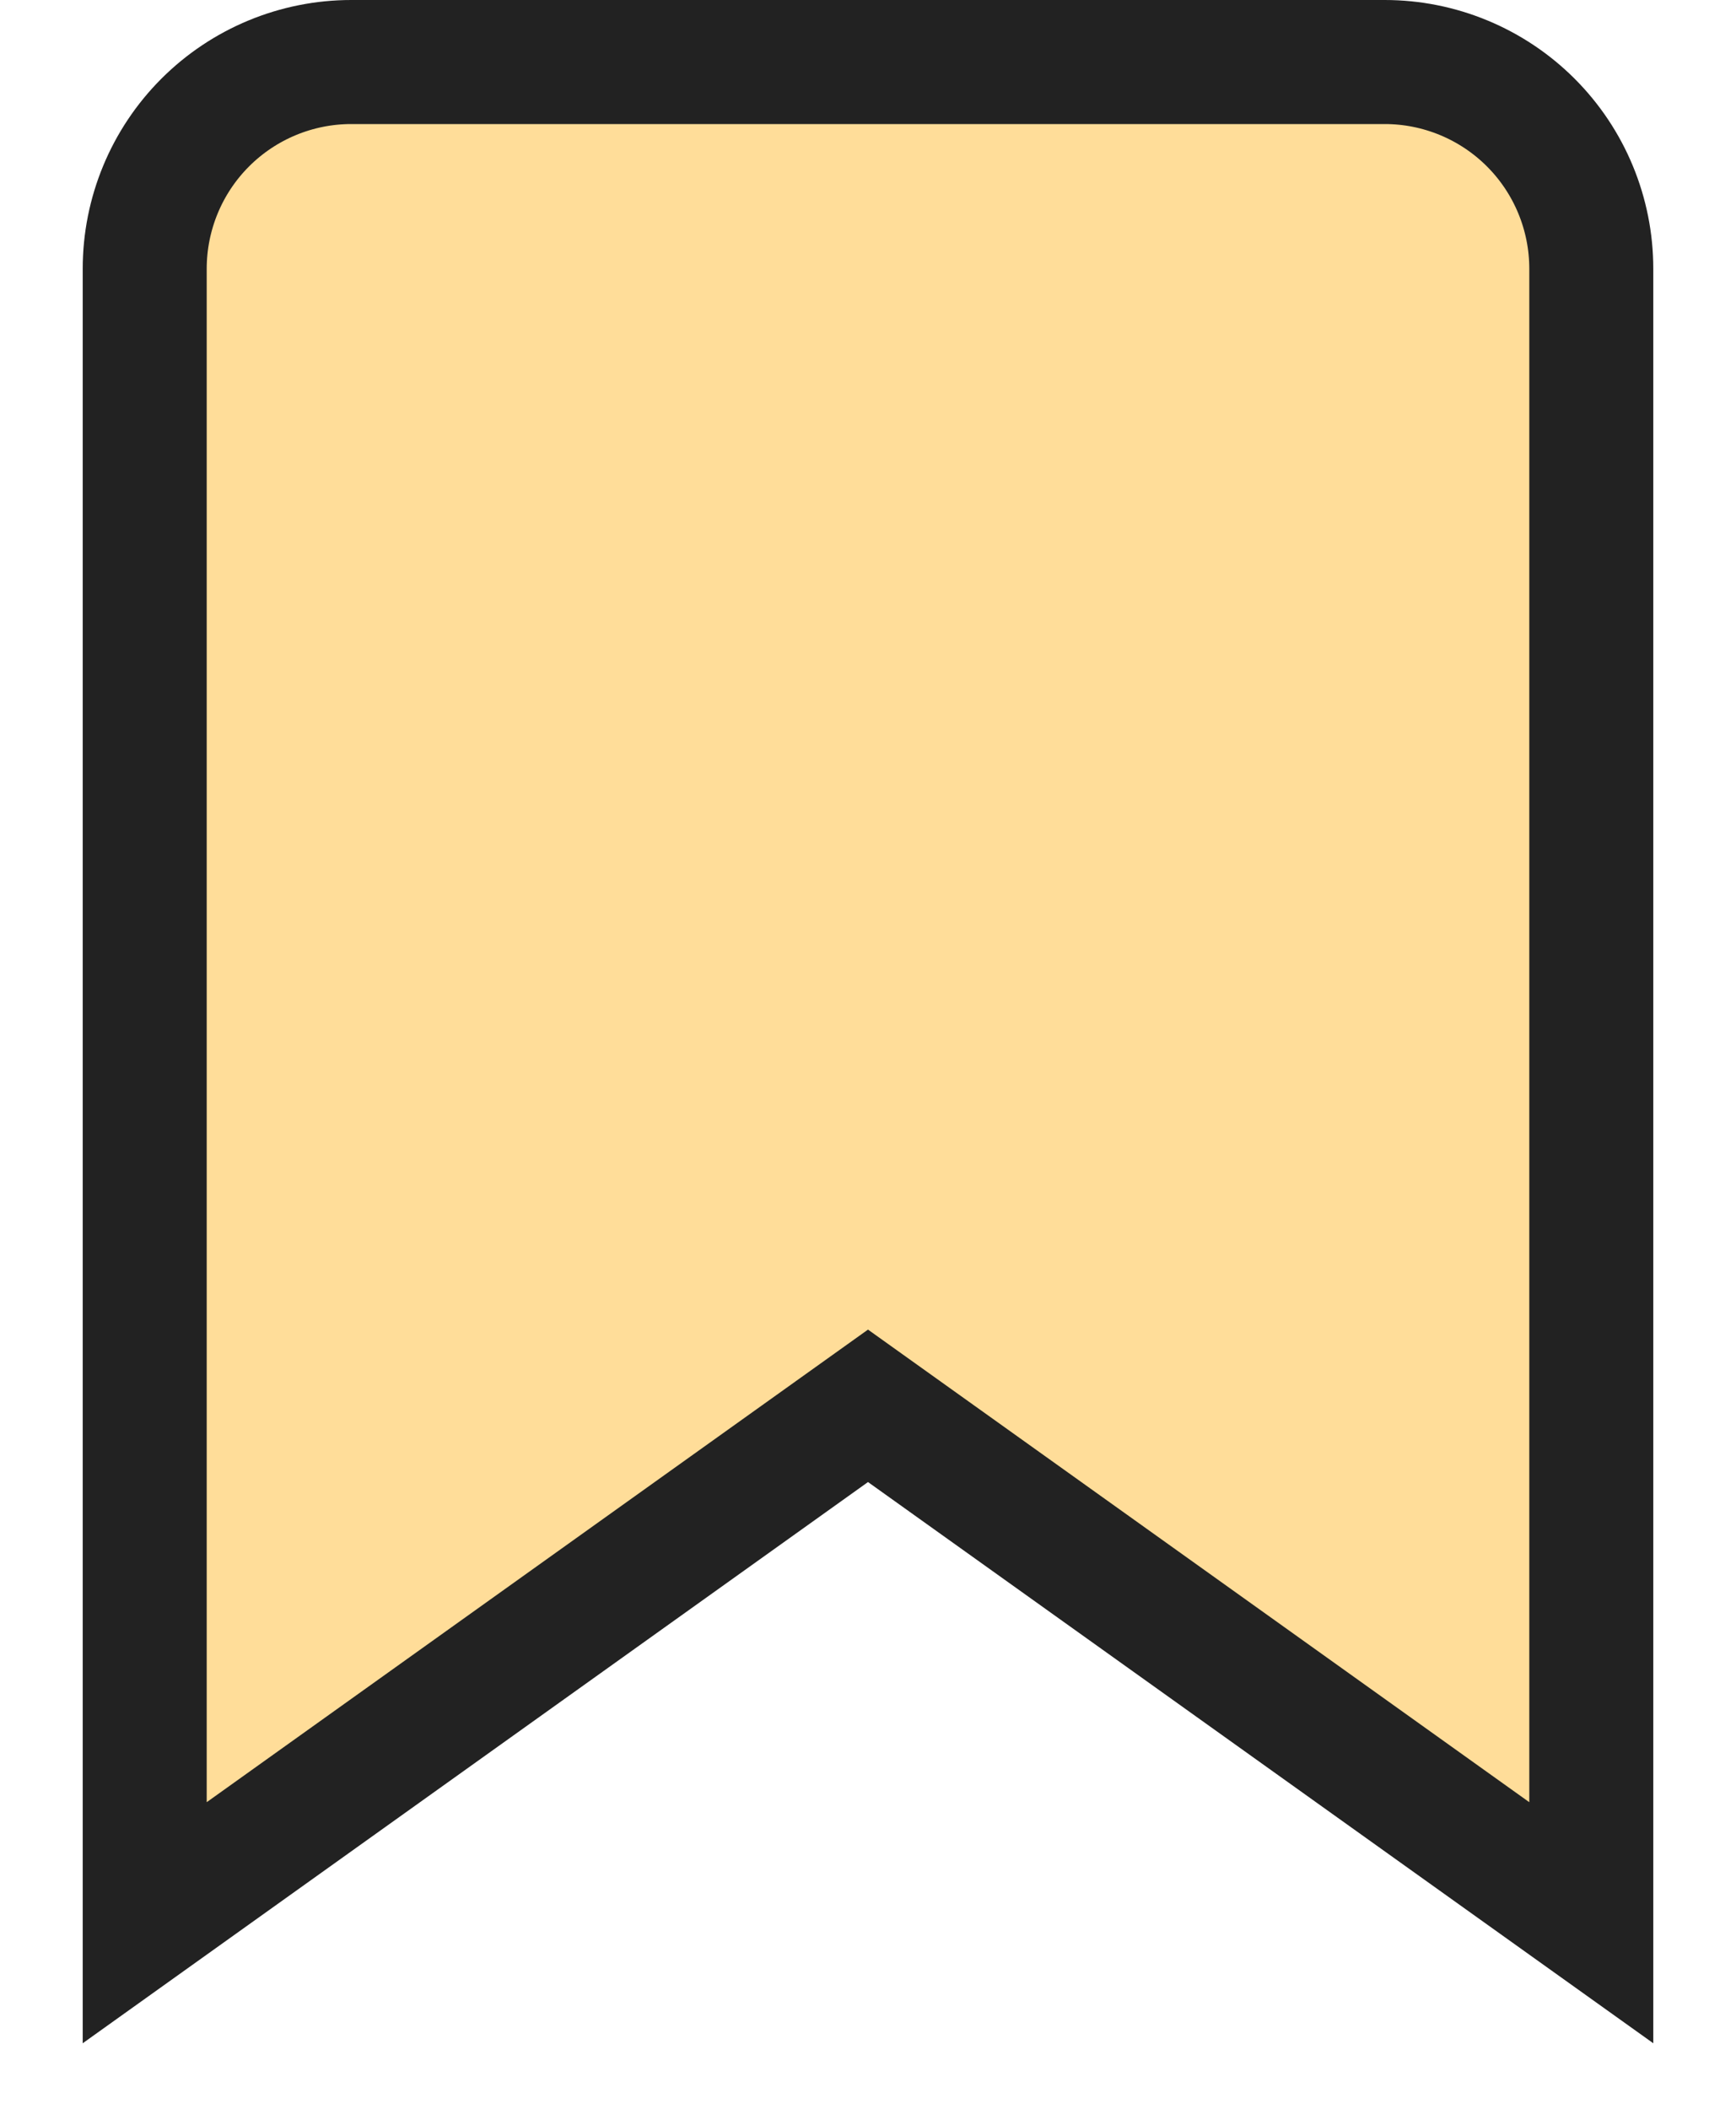 <svg width="14" height="17" viewBox="0 0 14 17" fill="none" xmlns="http://www.w3.org/2000/svg">
<path d="M12.833 15.5L7 11.333L1.167 15.5V2.167C1.167 1.725 1.342 1.301 1.655 0.988C1.967 0.676 2.391 0.5 2.833 0.5H11.167C11.609 0.5 12.033 0.676 12.345 0.988C12.658 1.301 12.833 1.725 12.833 2.167V15.5Z" fill="#FFDD99" stroke="#222222" stroke-linecap="square"/>
</svg>

